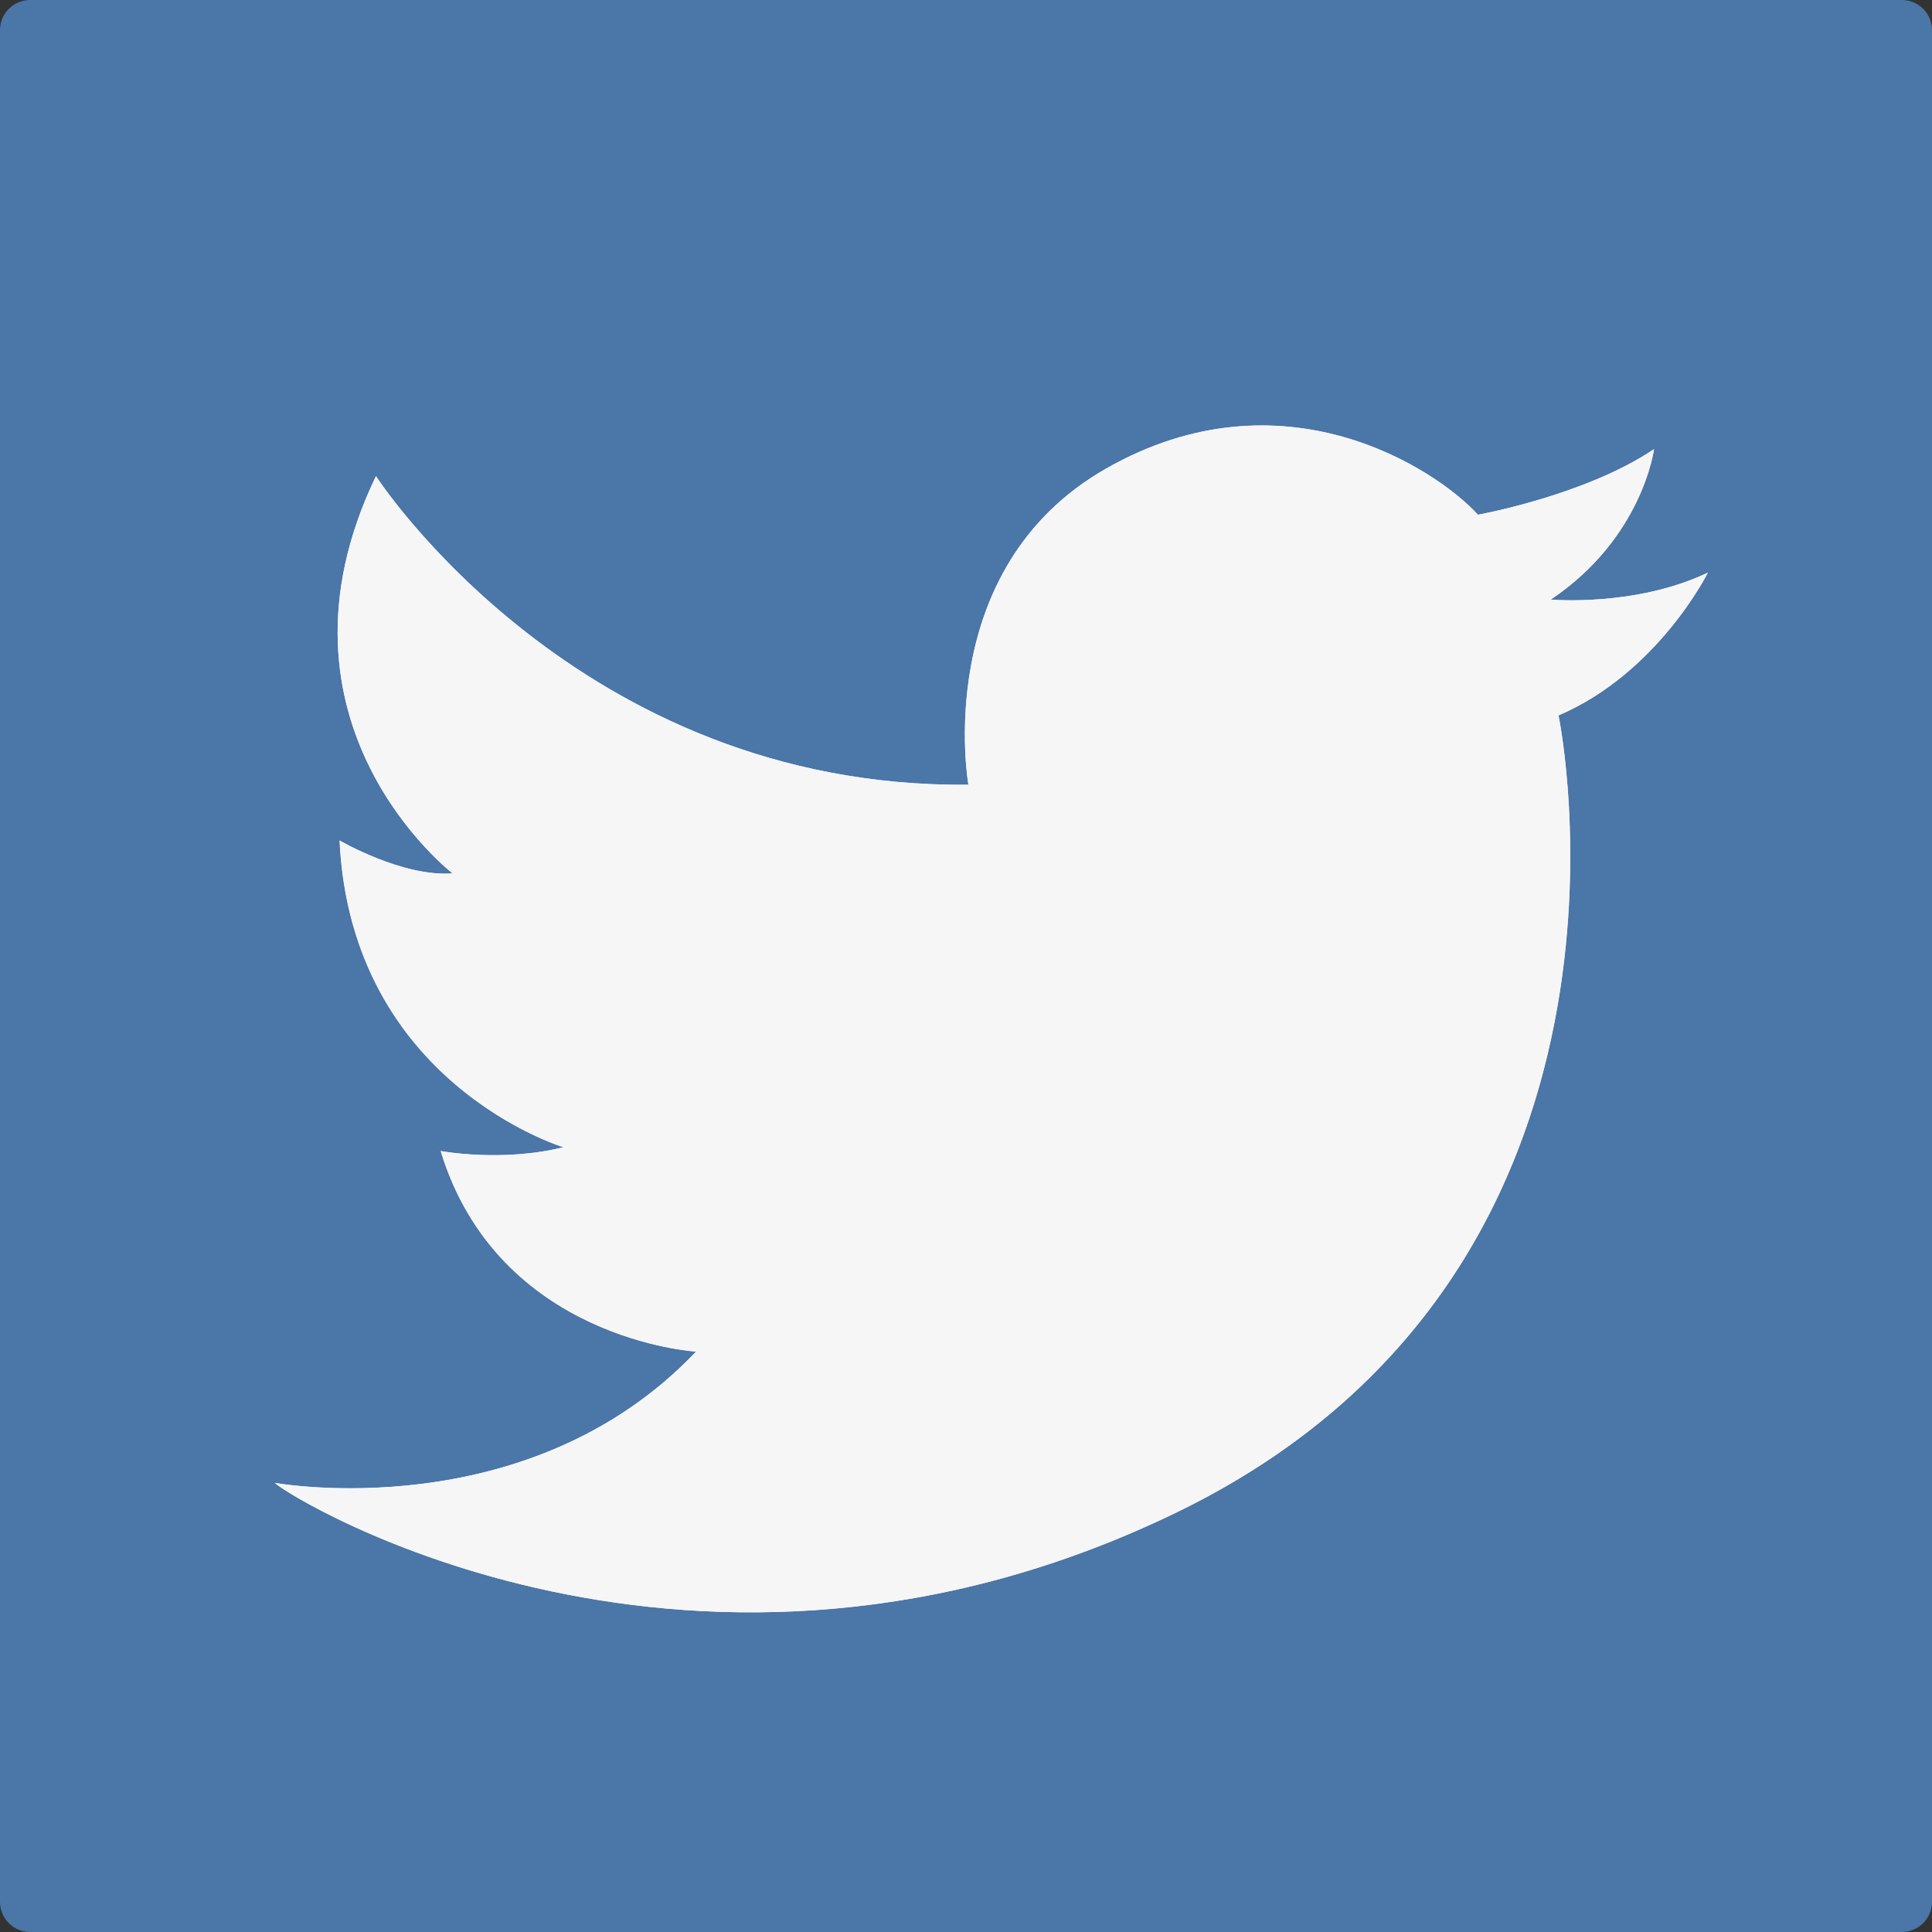 <?xml version="1.0" ?><!DOCTYPE svg  PUBLIC '-//W3C//DTD SVG 1.0//EN'  'http://www.w3.org/TR/2001/REC-SVG-20010904/DTD/svg10.dtd'><svg enable-background="new 0 0 64 64" height="64px" id="Layer_1" version="1.0" viewBox="0 0 64 64" width="64px" xml:space="preserve" xmlns="http://www.w3.org/2000/svg" xmlns:xlink="http://www.w3.org/1999/xlink"><rect x="0" y="0" width="64" height="64" fill="#333333" stroke="none"/><g><g><path d="M64,1c0-0.553-0.447-1-1-1H1C0.447,0,0,0.447,0,1v31h64V1z" fill="#4a76a8"/><path d="M64,63V32H0v31c0,0.553,0.447,1,1,1h62C63.553,64,64,63.553,64,63z" fill="#4a76a8"/></g><path d="M9.102,49.121c0,0,8.373,1.531,13.957-4.348c0,0-6.551-0.382-8.461-6.644c0,0,2.031,0.38,4.066-0.126   c0,0-7.04-2.115-7.415-10.161c0,0,2.093,1.219,3.742,1.088c0,0-6.472-4.981-2.537-13.157c0,0,6.681,10.35,19.626,10.222   c0,0-1.271-7.155,4.568-10.477c5.835-3.322,10.914,0,12.311,1.533c0,0,3.554-0.638,5.832-2.173c0,0-0.374,2.94-3.42,4.983   c0,0,2.793,0.254,5.203-0.891c0,0-1.649,3.319-4.946,4.728c0,0,3.844,18.363-12.603,26.377C23.02,57.869,9.61,49.629,9.102,49.121z   " fill="#F6F6F6"/></g><g><path d="M51.628,23.699c3.297-1.408,4.946-4.728,4.946-4.728c-2.41,1.145-5.203,0.891-5.203,0.891   c3.046-2.043,3.42-4.983,3.42-4.983c-2.278,1.535-5.832,2.173-5.832,2.173c-1.396-1.533-6.476-4.855-12.311-1.533   c-5.839,3.321-4.568,10.477-4.568,10.477c-12.945,0.128-19.626-10.222-19.626-10.222c-3.936,8.176,2.537,13.157,2.537,13.157   c-1.648,0.131-3.742-1.088-3.742-1.088c0.079,1.698,0.465,3.118,1.01,4.324H51.77C52.394,27.383,51.628,23.699,51.628,23.699z" fill="#F6F6F6"/><path d="M12.259,32.167c2.034,4.507,6.405,5.837,6.405,5.837c-2.036,0.506-4.066,0.126-4.066,0.126   c1.91,6.262,8.461,6.644,8.461,6.644c-5.584,5.879-13.957,4.348-13.957,4.348c0.508,0.508,13.918,8.748,29.923,0.955   C48.109,45.65,50.999,38.07,51.77,32.167H12.259z" fill="#f6f6f6"/></g></svg>